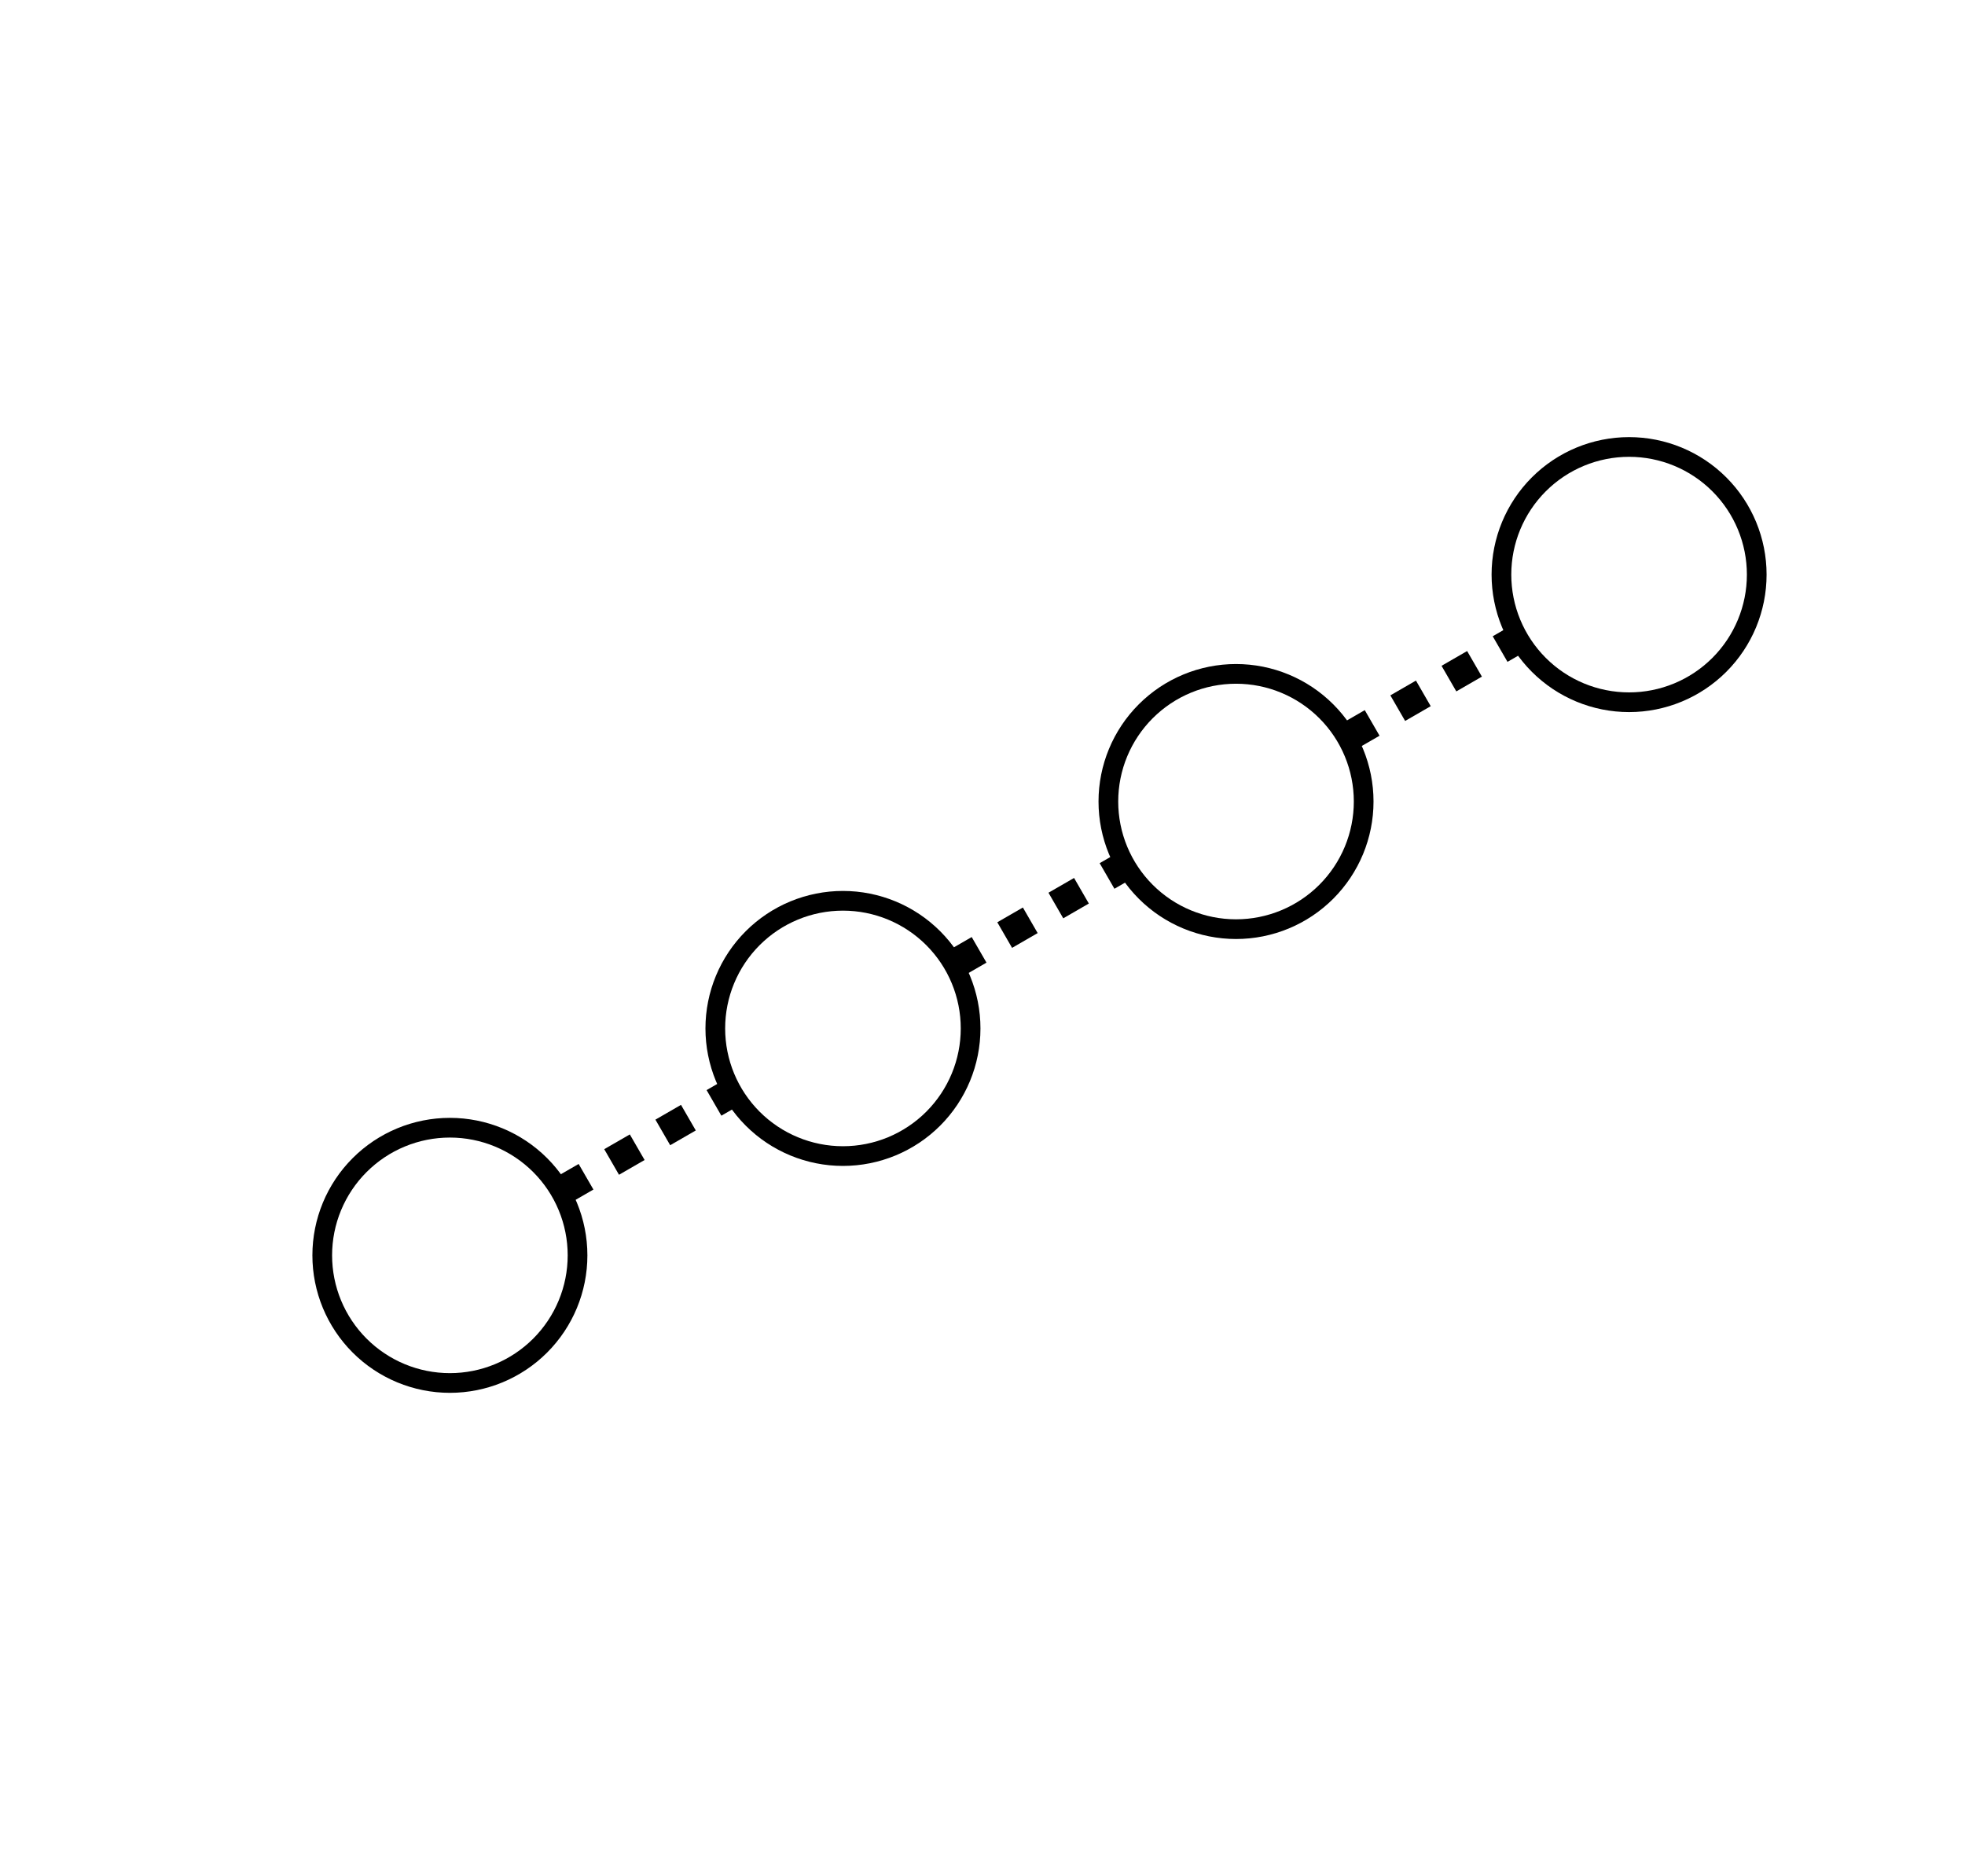 <?xml version="1.0" encoding="utf-8" standalone="no"?>
<!DOCTYPE svg PUBLIC "-//W3C//DTD SVG 1.1//EN"
  "http://www.w3.org/Graphics/SVG/1.1/DTD/svg11.dtd">
<!-- Created with matplotlib (http://matplotlib.org/) -->
<svg height="381pt" version="1.1" viewBox="0 0 399 381" width="399pt" xmlns="http://www.w3.org/2000/svg" xmlns:xlink="http://www.w3.org/1999/xlink">
 <defs>
  <style type="text/css">
*{stroke-linecap:butt;stroke-linejoin:round;}
  </style>
 </defs>
 <g id="figure_1">
  <g id="patch_1">
   <path d="
M5.32907e-15 381.421
L399.556 381.421
L399.556 0
L5.32907e-15 0
L5.32907e-15 381.421" style="fill:none;"/>
  </g>
  <g id="axes_1">
   <g id="patch_2">
    <path clip-path="url(#pe5acf616c5)" d="
M91.352 280.847
C98.226 280.847 104.819 278.116 109.68 273.255
C114.541 268.394 117.272 261.801 117.272 254.927
C117.272 248.053 114.541 241.459 109.68 236.599
C104.819 231.738 98.226 229.007 91.352 229.007
C84.478 229.007 77.884 231.738 73.024 236.599
C68.163 241.459 65.432 248.053 65.432 254.927
C65.432 261.801 68.163 268.394 73.024 273.255
C77.884 278.116 84.478 280.847 91.352 280.847
z
" style="fill:none;stroke:#000000;stroke-linejoin:miter;stroke-width:4;"/>
   </g>
   <g id="patch_3">
    <path clip-path="url(#pe5acf616c5)" d="
M171.165 234.767
C178.039 234.767 184.632 232.036 189.493 227.175
C194.354 222.314 197.085 215.721 197.085 208.847
C197.085 201.973 194.354 195.379 189.493 190.519
C184.632 185.658 178.039 182.927 171.165 182.927
C164.291 182.927 157.697 185.658 152.837 190.519
C147.976 195.379 145.245 201.973 145.245 208.847
C145.245 215.721 147.976 222.314 152.837 227.175
C157.697 232.036 164.291 234.767 171.165 234.767
z
" style="fill:none;stroke:#000000;stroke-linejoin:miter;stroke-width:4;"/>
   </g>
   <g id="patch_4">
    <path clip-path="url(#pe5acf616c5)" d="
M250.978 188.687
C257.852 188.687 264.445 185.956 269.306 181.095
C274.167 176.234 276.898 169.641 276.898 162.767
C276.898 155.893 274.167 149.299 269.306 144.439
C264.445 139.578 257.852 136.847 250.978 136.847
C244.104 136.847 237.51 139.578 232.649 144.439
C227.789 149.299 225.058 155.893 225.058 162.767
C225.058 169.641 227.789 176.234 232.649 181.095
C237.51 185.956 244.104 188.687 250.978 188.687
z
" style="fill:none;stroke:#000000;stroke-linejoin:miter;stroke-width:4;"/>
   </g>
   <g id="patch_5">
    <path clip-path="url(#pe5acf616c5)" d="
M330.791 142.607
C337.665 142.607 344.258 139.876 349.119 135.015
C353.98 130.154 356.711 123.561 356.711 116.687
C356.711 109.813 353.98 103.219 349.119 98.359
C344.258 93.498 337.665 90.767 330.791 90.767
C323.917 90.767 317.323 93.498 312.462 98.359
C307.602 103.219 304.871 109.813 304.871 116.687
C304.871 123.561 307.602 130.154 312.462 135.015
C317.323 139.876 323.917 142.607 330.791 142.607
z
" style="fill:none;stroke:#000000;stroke-linejoin:miter;stroke-width:4;"/>
   </g>
   <g id="line2d_1">
    <path clip-path="url(#pe5acf616c5)" d="
M113.799 241.967
L148.717 221.807" style="fill:none;stroke:#000000;stroke-dasharray:6,6;stroke-dashoffset:0.0;stroke-width:6;"/>
   </g>
   <g id="line2d_2">
    <path clip-path="url(#pe5acf616c5)" d="
M193.612 195.887
L228.53 175.727" style="fill:none;stroke:#000000;stroke-dasharray:6,6;stroke-dashoffset:0.0;stroke-width:6;"/>
   </g>
   <g id="line2d_3">
    <path clip-path="url(#pe5acf616c5)" d="
M273.425 149.807
L308.343 129.647" style="fill:none;stroke:#000000;stroke-dasharray:6,6;stroke-dashoffset:0.0;stroke-width:6;"/>
   </g>
  </g>
 </g>
 <defs>
  <clipPath id="pe5acf616c5">
   <rect height="345.6" width="345.6" x="38.271" y="13.007"/>
  </clipPath>
 </defs>
</svg>
